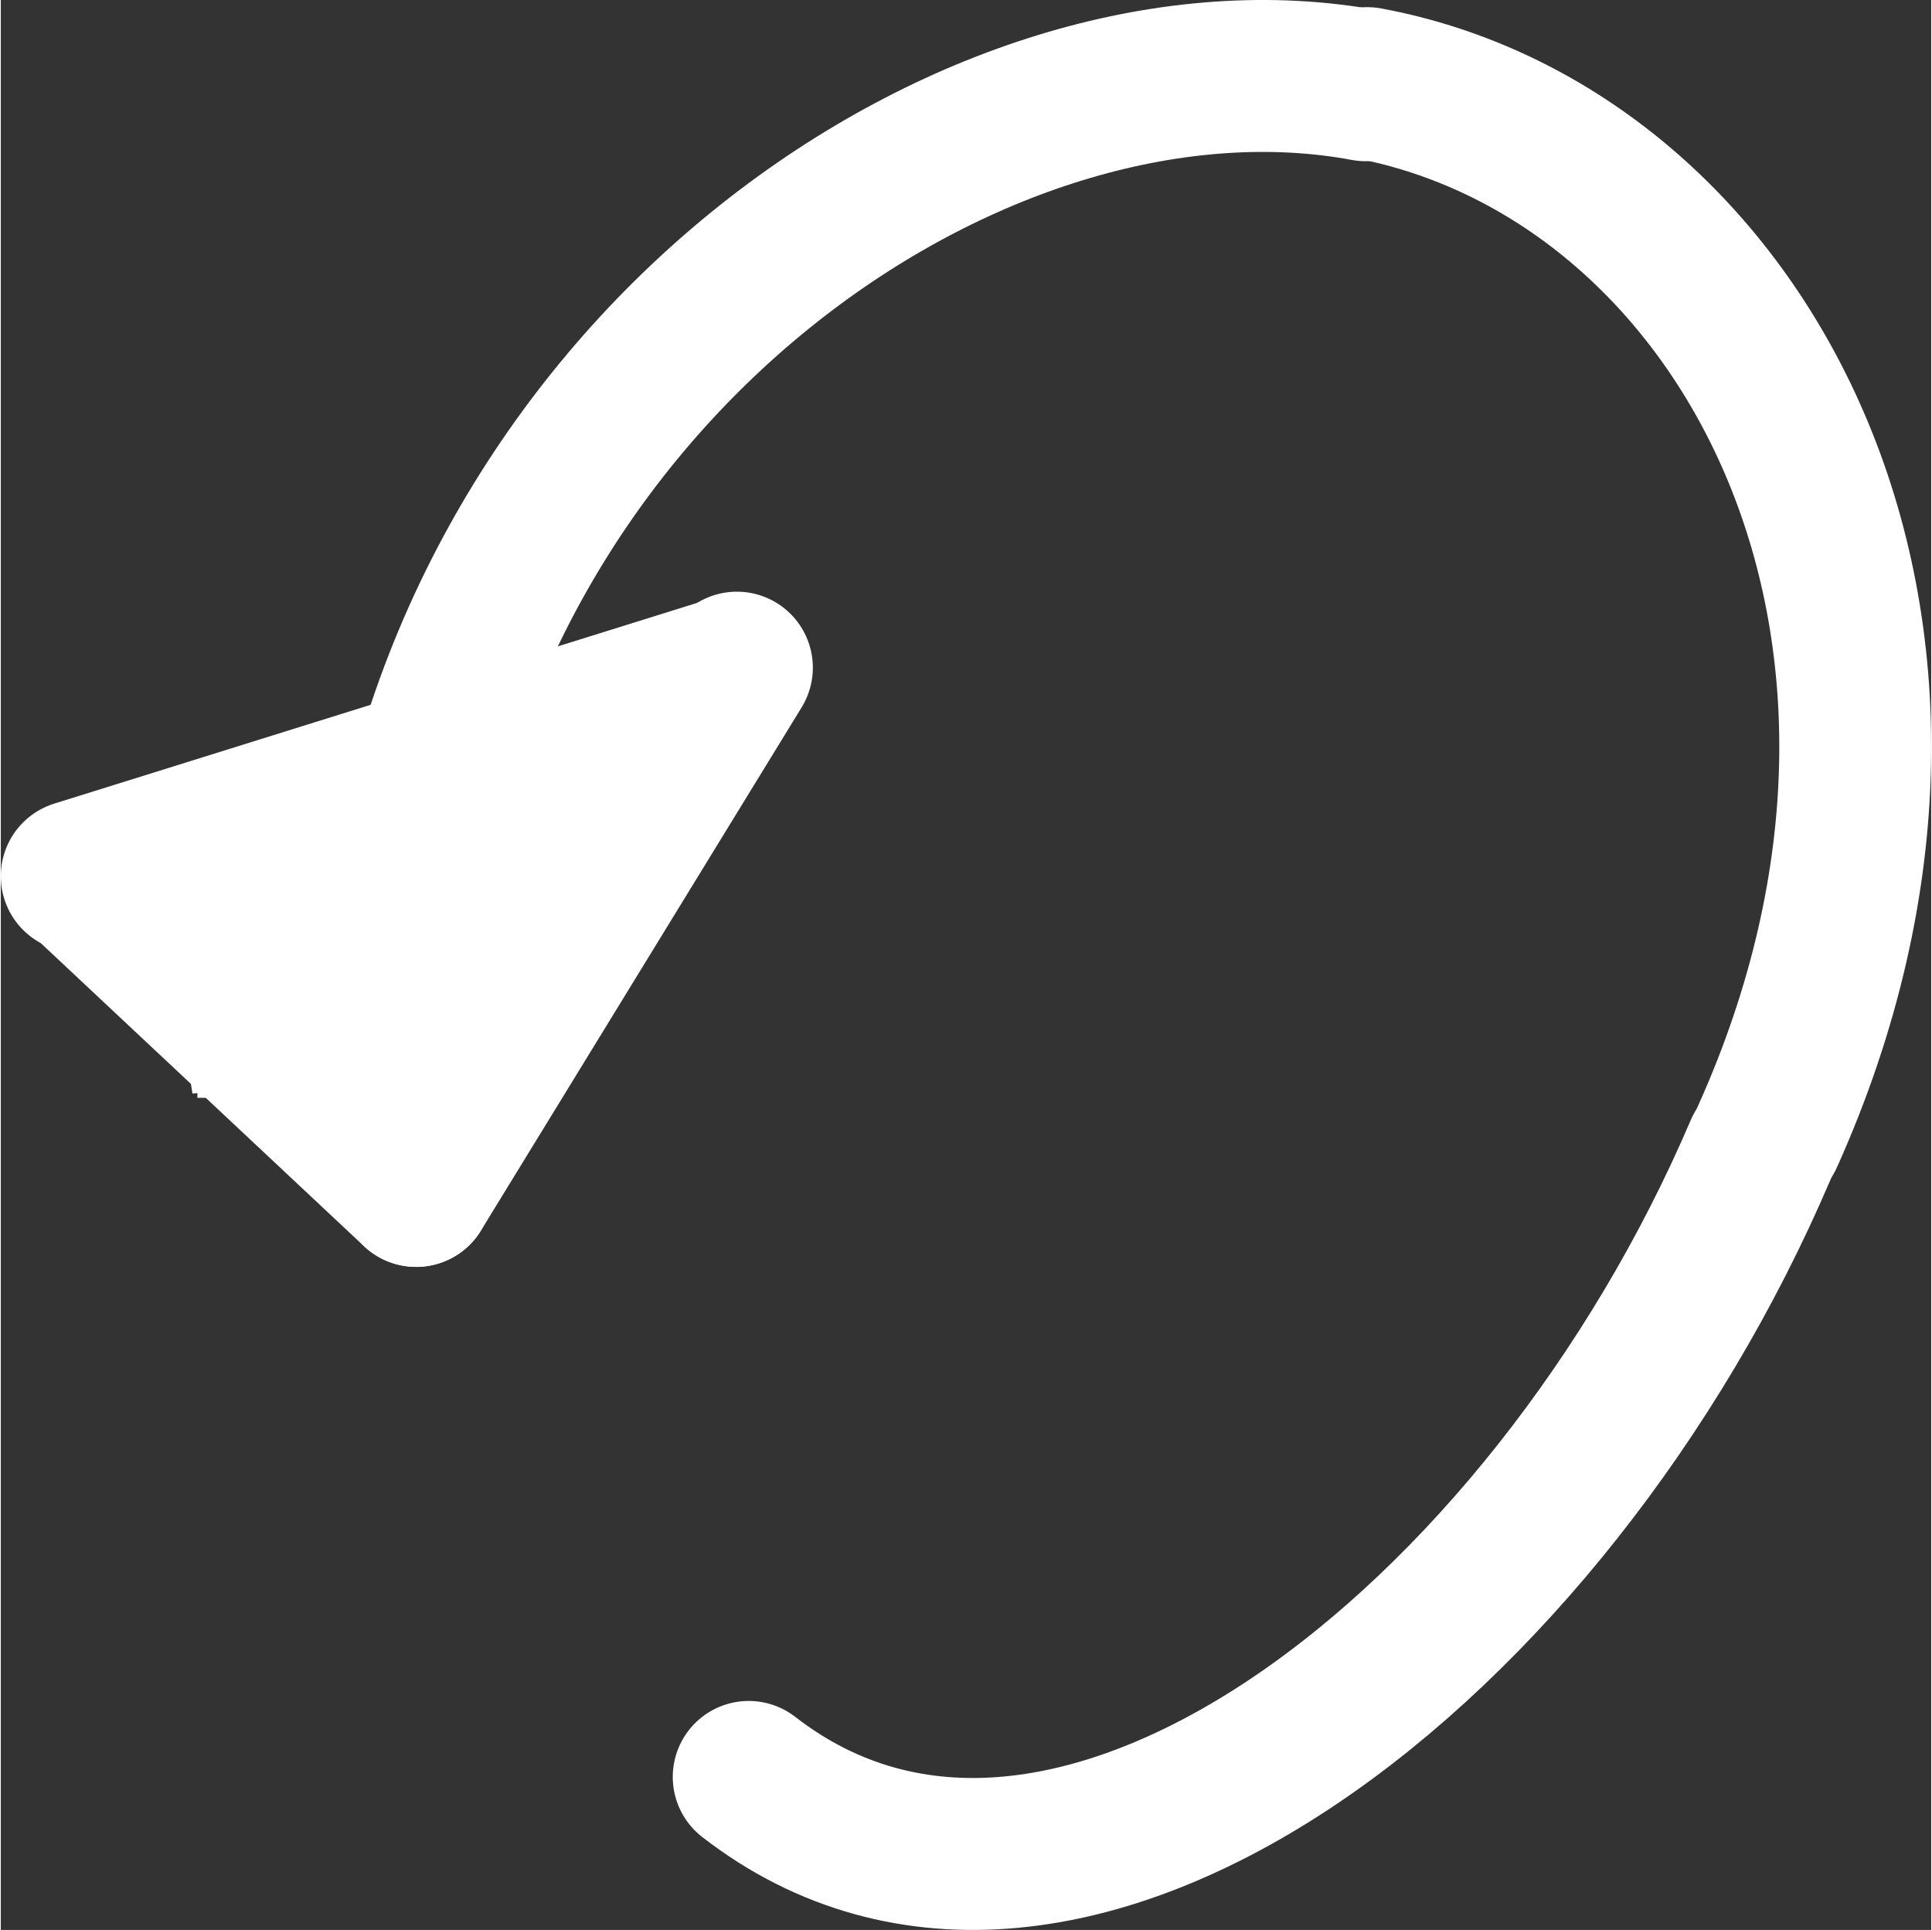 <svg version="1.1" xmlns="http://www.w3.org/2000/svg" xmlns:xlink="http://www.w3.org/1999/xlink" width="30.302" height="30.265" viewBox="0,0,95.302,95.265"><rect x="0" y="0" width="95.302" height="95.265" fill="#333333" stroke="none"/><g transform="translate(-192.349,-132.368)"><g data-paper-data="{&quot;isPaintingLayer&quot;:true}" fill-rule="nonzero" stroke="#ffffff" stroke-linejoin="miter" stroke-miterlimit="10" stroke-dasharray="" stroke-dashoffset="0" style="mix-blend-mode: normal"><path d="" fill="none" stroke-width="3" stroke-linecap="butt"/><g fill="none" stroke-width="7.5" stroke-linecap="round"><path d="M212.264,176.053c4.344,-26.581 28.913,-42.928 47.465,-39.478"/><path d="M259.814,136.471c18.552,3.451 31.125,26.707 19.763,51.982"/><path d="M279.227,189.134c-10.427,24.399 -34.315,43.08 -49.954,30.945"/></g><g fill="#ffffff"><g stroke-width="7.5" stroke-linecap="round"><path d="M196.259,175.596l16.594,15.558"/><path d="M228.689,165.324l-15.835,25.829"/></g><path d="M196.099,175.617l32.243,-10.066" stroke-width="7.5" stroke-linecap="round"/><path d="M202.057,186.307l-2.056,-13.085l22.379,-5.408l0.093,13.559c0,0 -6.592,3.378 -9.992,4.199c-3.405,0.823 -10.424,0.734 -10.424,0.734z" stroke-width="0.5" stroke-linecap="butt"/></g></g></g></svg>